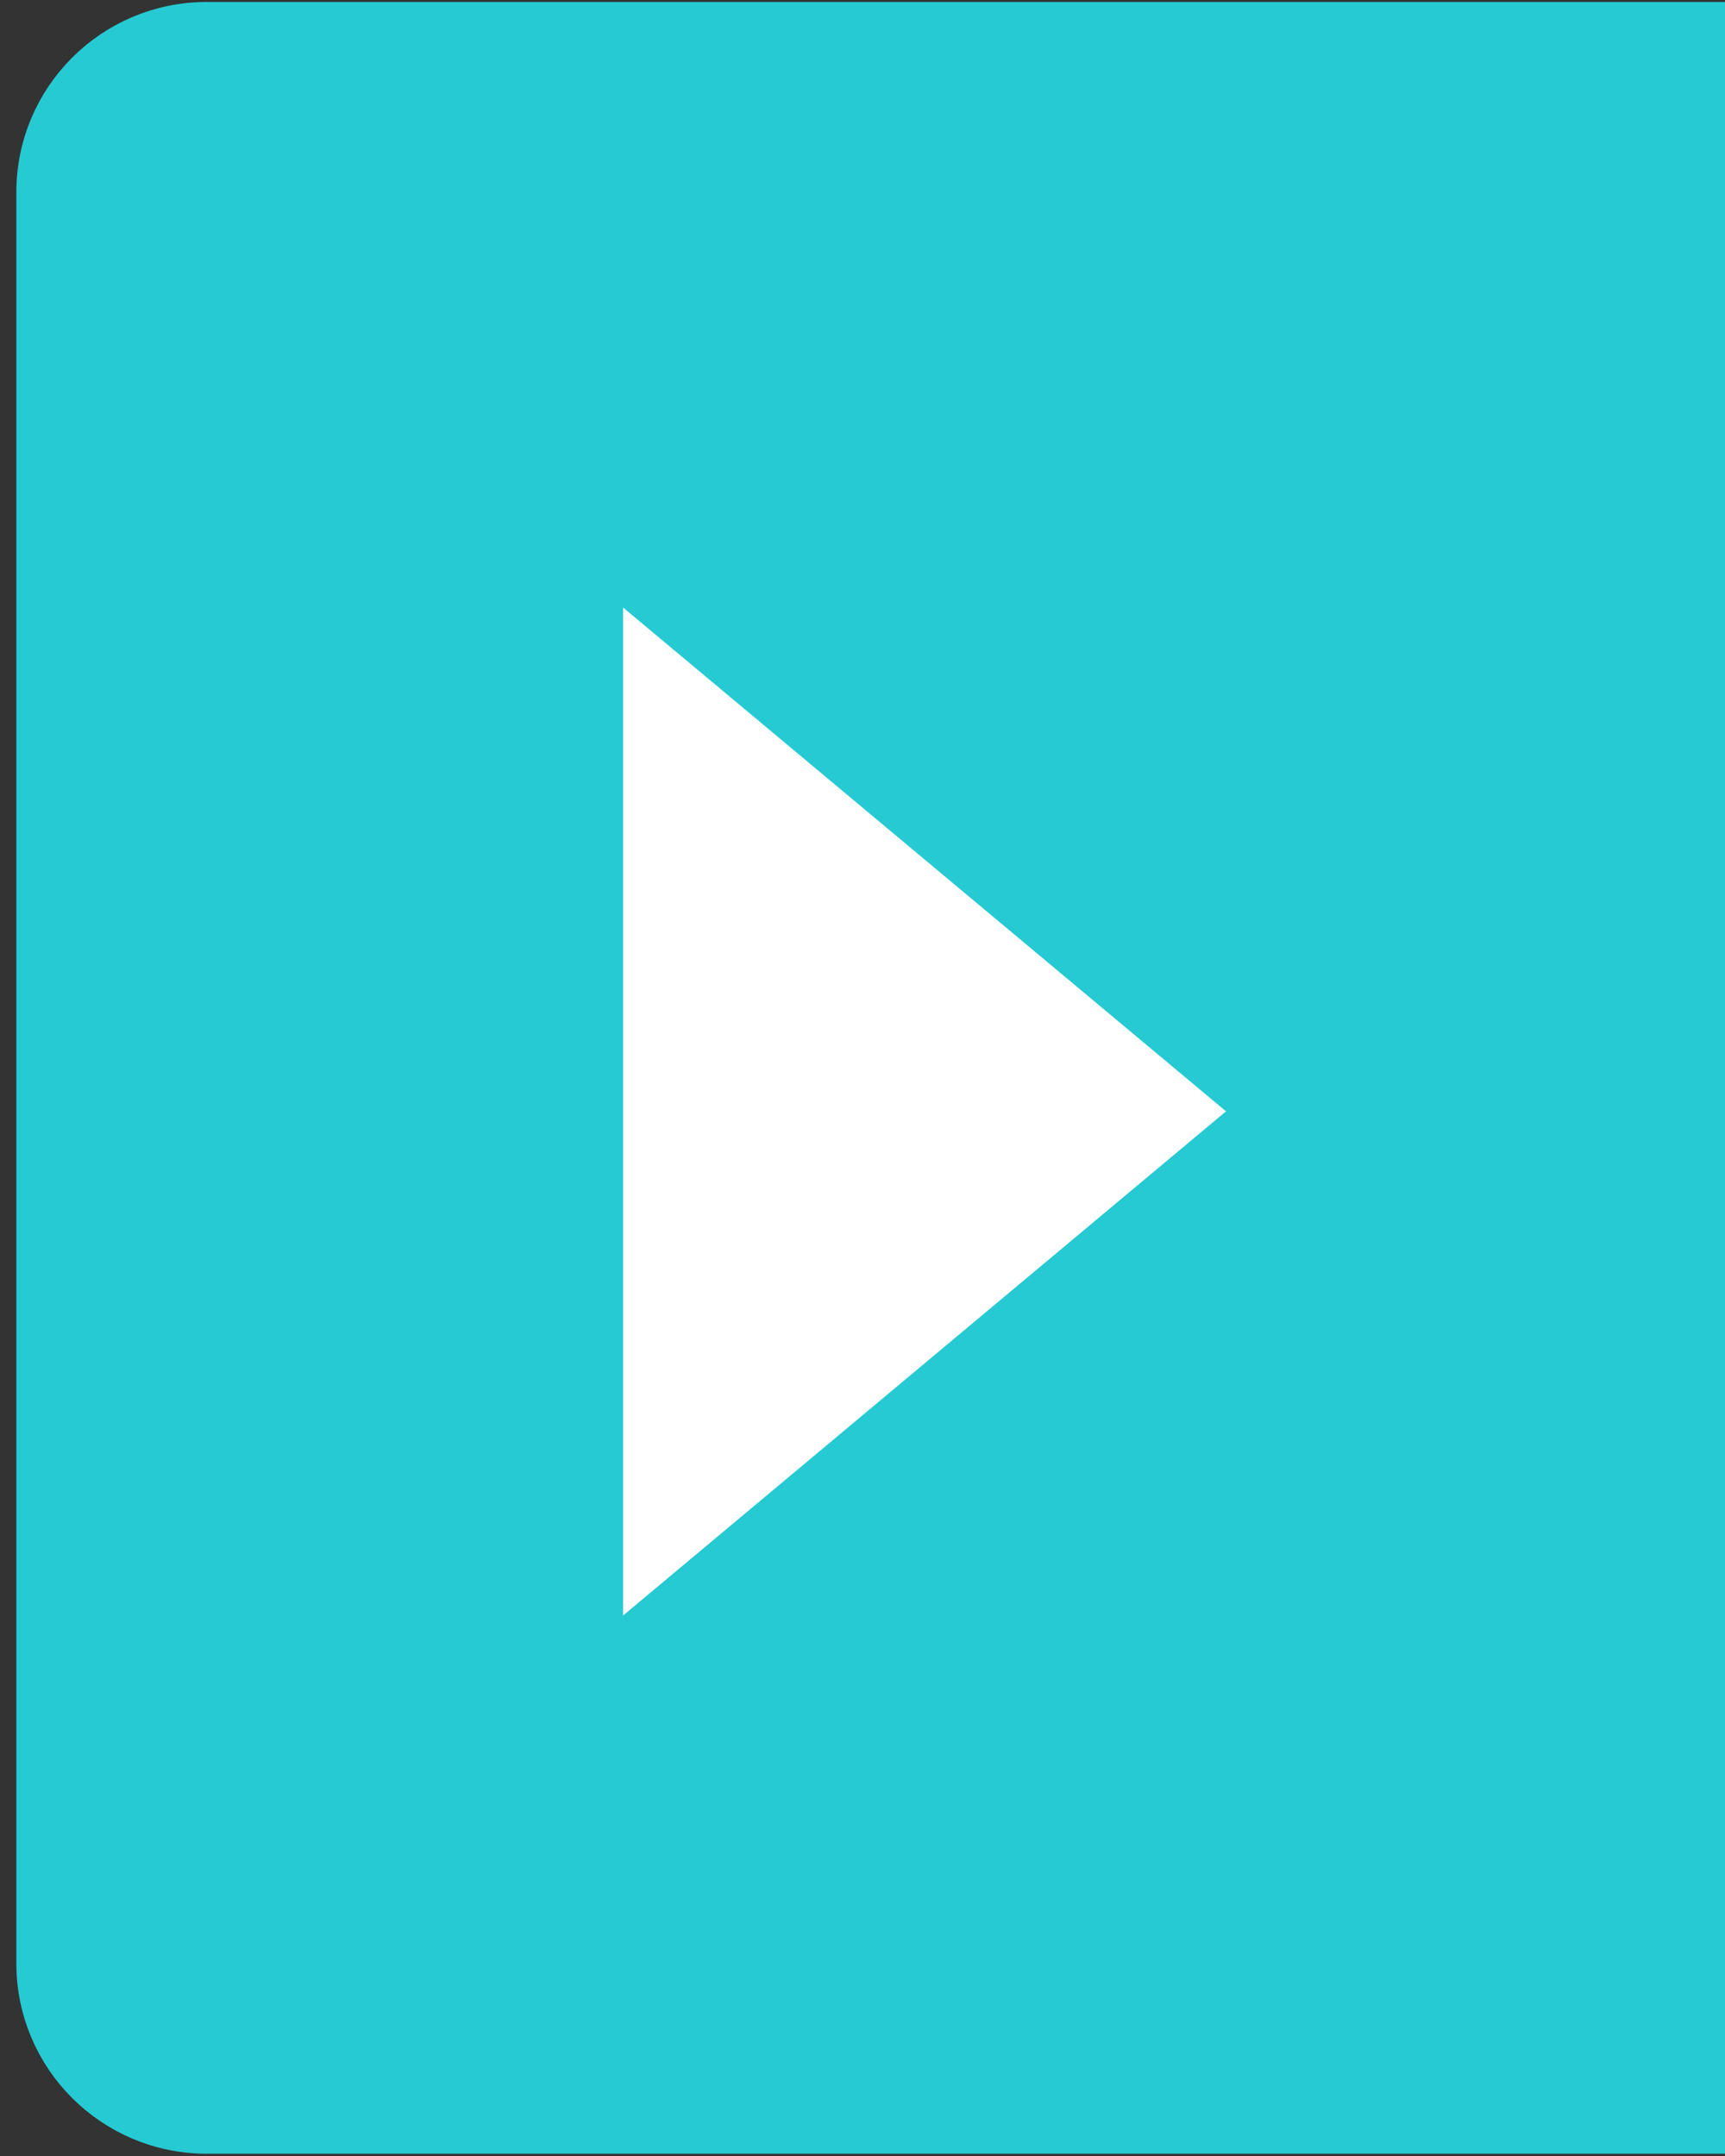 <?xml version="1.0" encoding="utf-8"?>
<!-- Generator: Adobe Illustrator 16.0.0, SVG Export Plug-In . SVG Version: 6.00 Build 0)  -->
<!DOCTYPE svg PUBLIC "-//W3C//DTD SVG 1.1//EN" "http://www.w3.org/Graphics/SVG/1.1/DTD/svg11.dtd">
<svg version="1.1" id="Layer_1" xmlns="http://www.w3.org/2000/svg" xmlns:xlink="http://www.w3.org/1999/xlink" x="0px" y="0px"
	 width="40px" height="50px" viewBox="0 0 40 50" enable-background="new 0 0 40 50" xml:space="preserve">
<rect x="0" y="0" width="40" height="50" fill="#333333" stroke="none"/>
<path fill="#26CAD3" stroke="#26CAD3" stroke-miterlimit="10" d="M40,0.546H4.792c-2.161,0-3.913,1.751-3.913,3.912v41.076
	c0,2.161,1.752,3.913,3.913,3.913H40"/>
<polygon fill="#FFFFFF" points="14.449,14.09 28.429,25.773 14.449,37.465 "/>
</svg>
